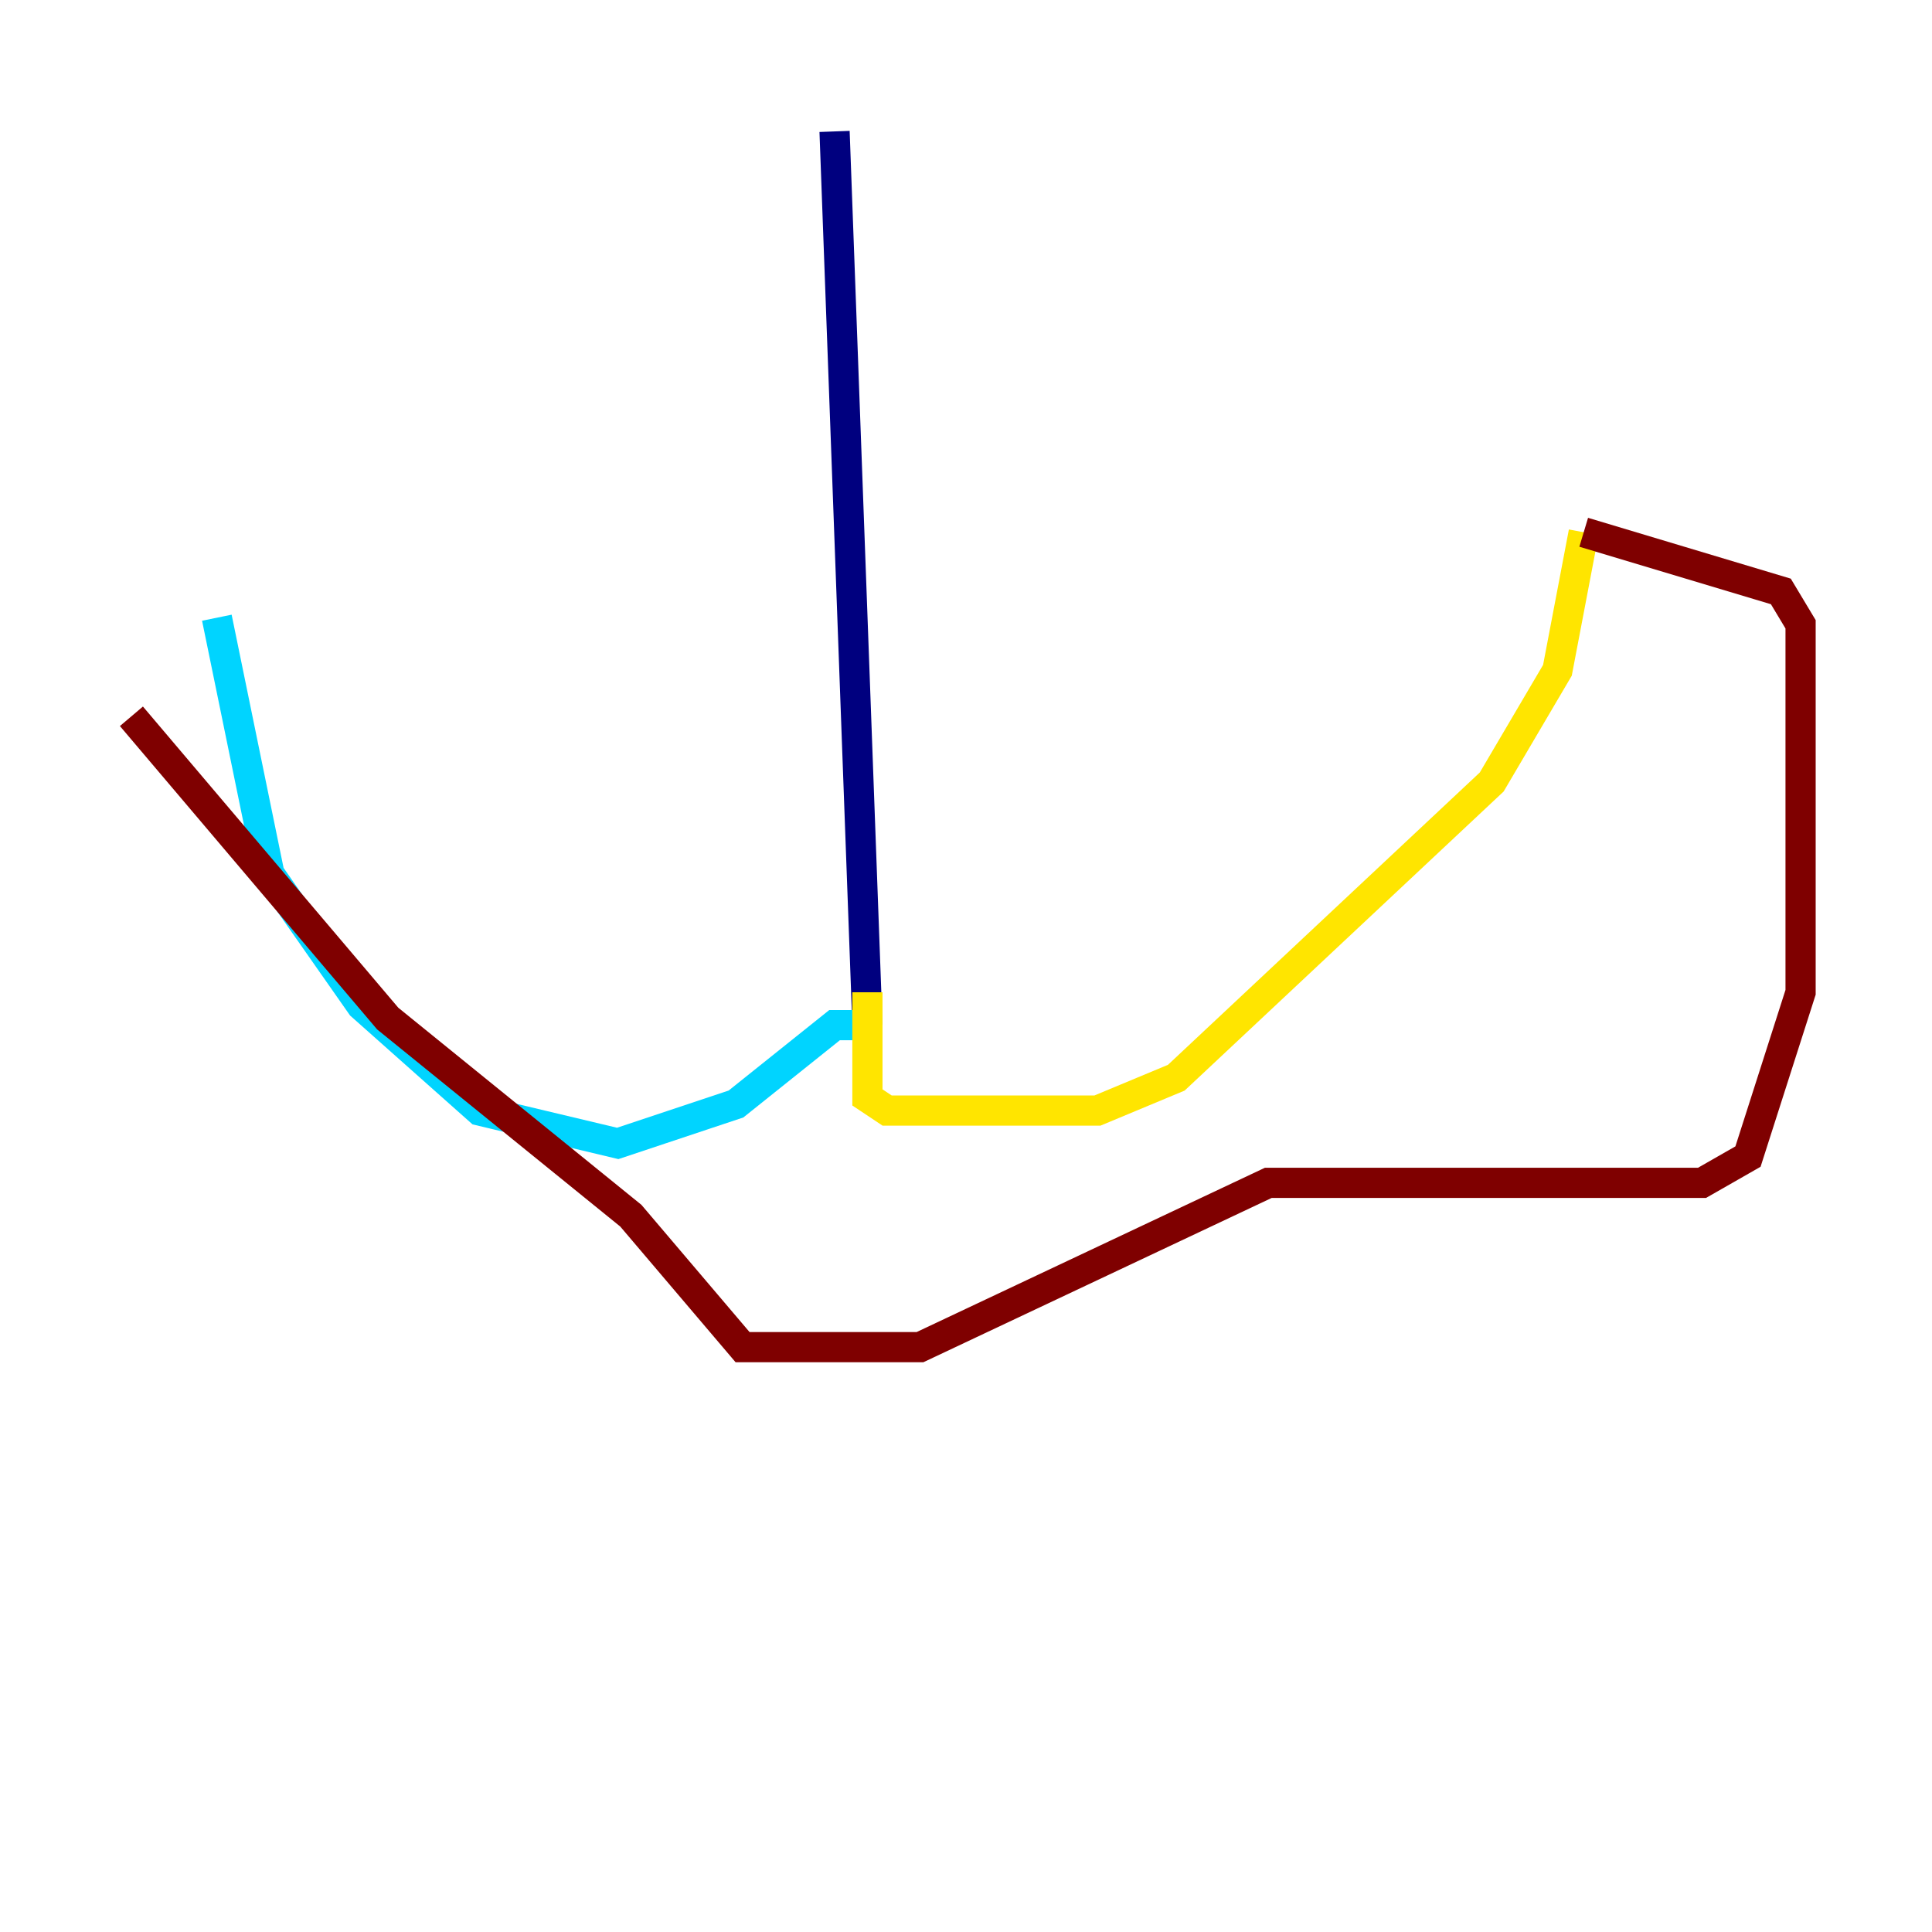<?xml version="1.0" encoding="utf-8" ?>
<svg baseProfile="tiny" height="128" version="1.2" viewBox="0,0,128,128" width="128" xmlns="http://www.w3.org/2000/svg" xmlns:ev="http://www.w3.org/2001/xml-events" xmlns:xlink="http://www.w3.org/1999/xlink"><defs /><polyline fill="none" points="55.292,8.707 57.469,67.918" stroke="#00007f" stroke-width="2" /><polyline fill="none" points="57.905,67.918 55.292,67.918 48.762,73.143 40.925,75.755 31.782,73.578 23.946,66.612 17.85,57.905 14.367,40.925" stroke="#00d4ff" stroke-width="2" /><polyline fill="none" points="57.469,65.742 57.469,72.707 58.776,73.578 72.707,73.578 77.932,71.401 98.83,51.809 103.184,44.408 104.925,35.265" stroke="#ffe500" stroke-width="2" /><polyline fill="none" points="104.925,35.265 117.986,39.184 119.293,41.361 119.293,65.742 115.809,76.626 112.762,78.367 84.027,78.367 60.952,89.252 49.197,89.252 41.796,80.544 25.687,67.483 8.707,47.456" stroke="#7f0000" stroke-width="2" /></svg>